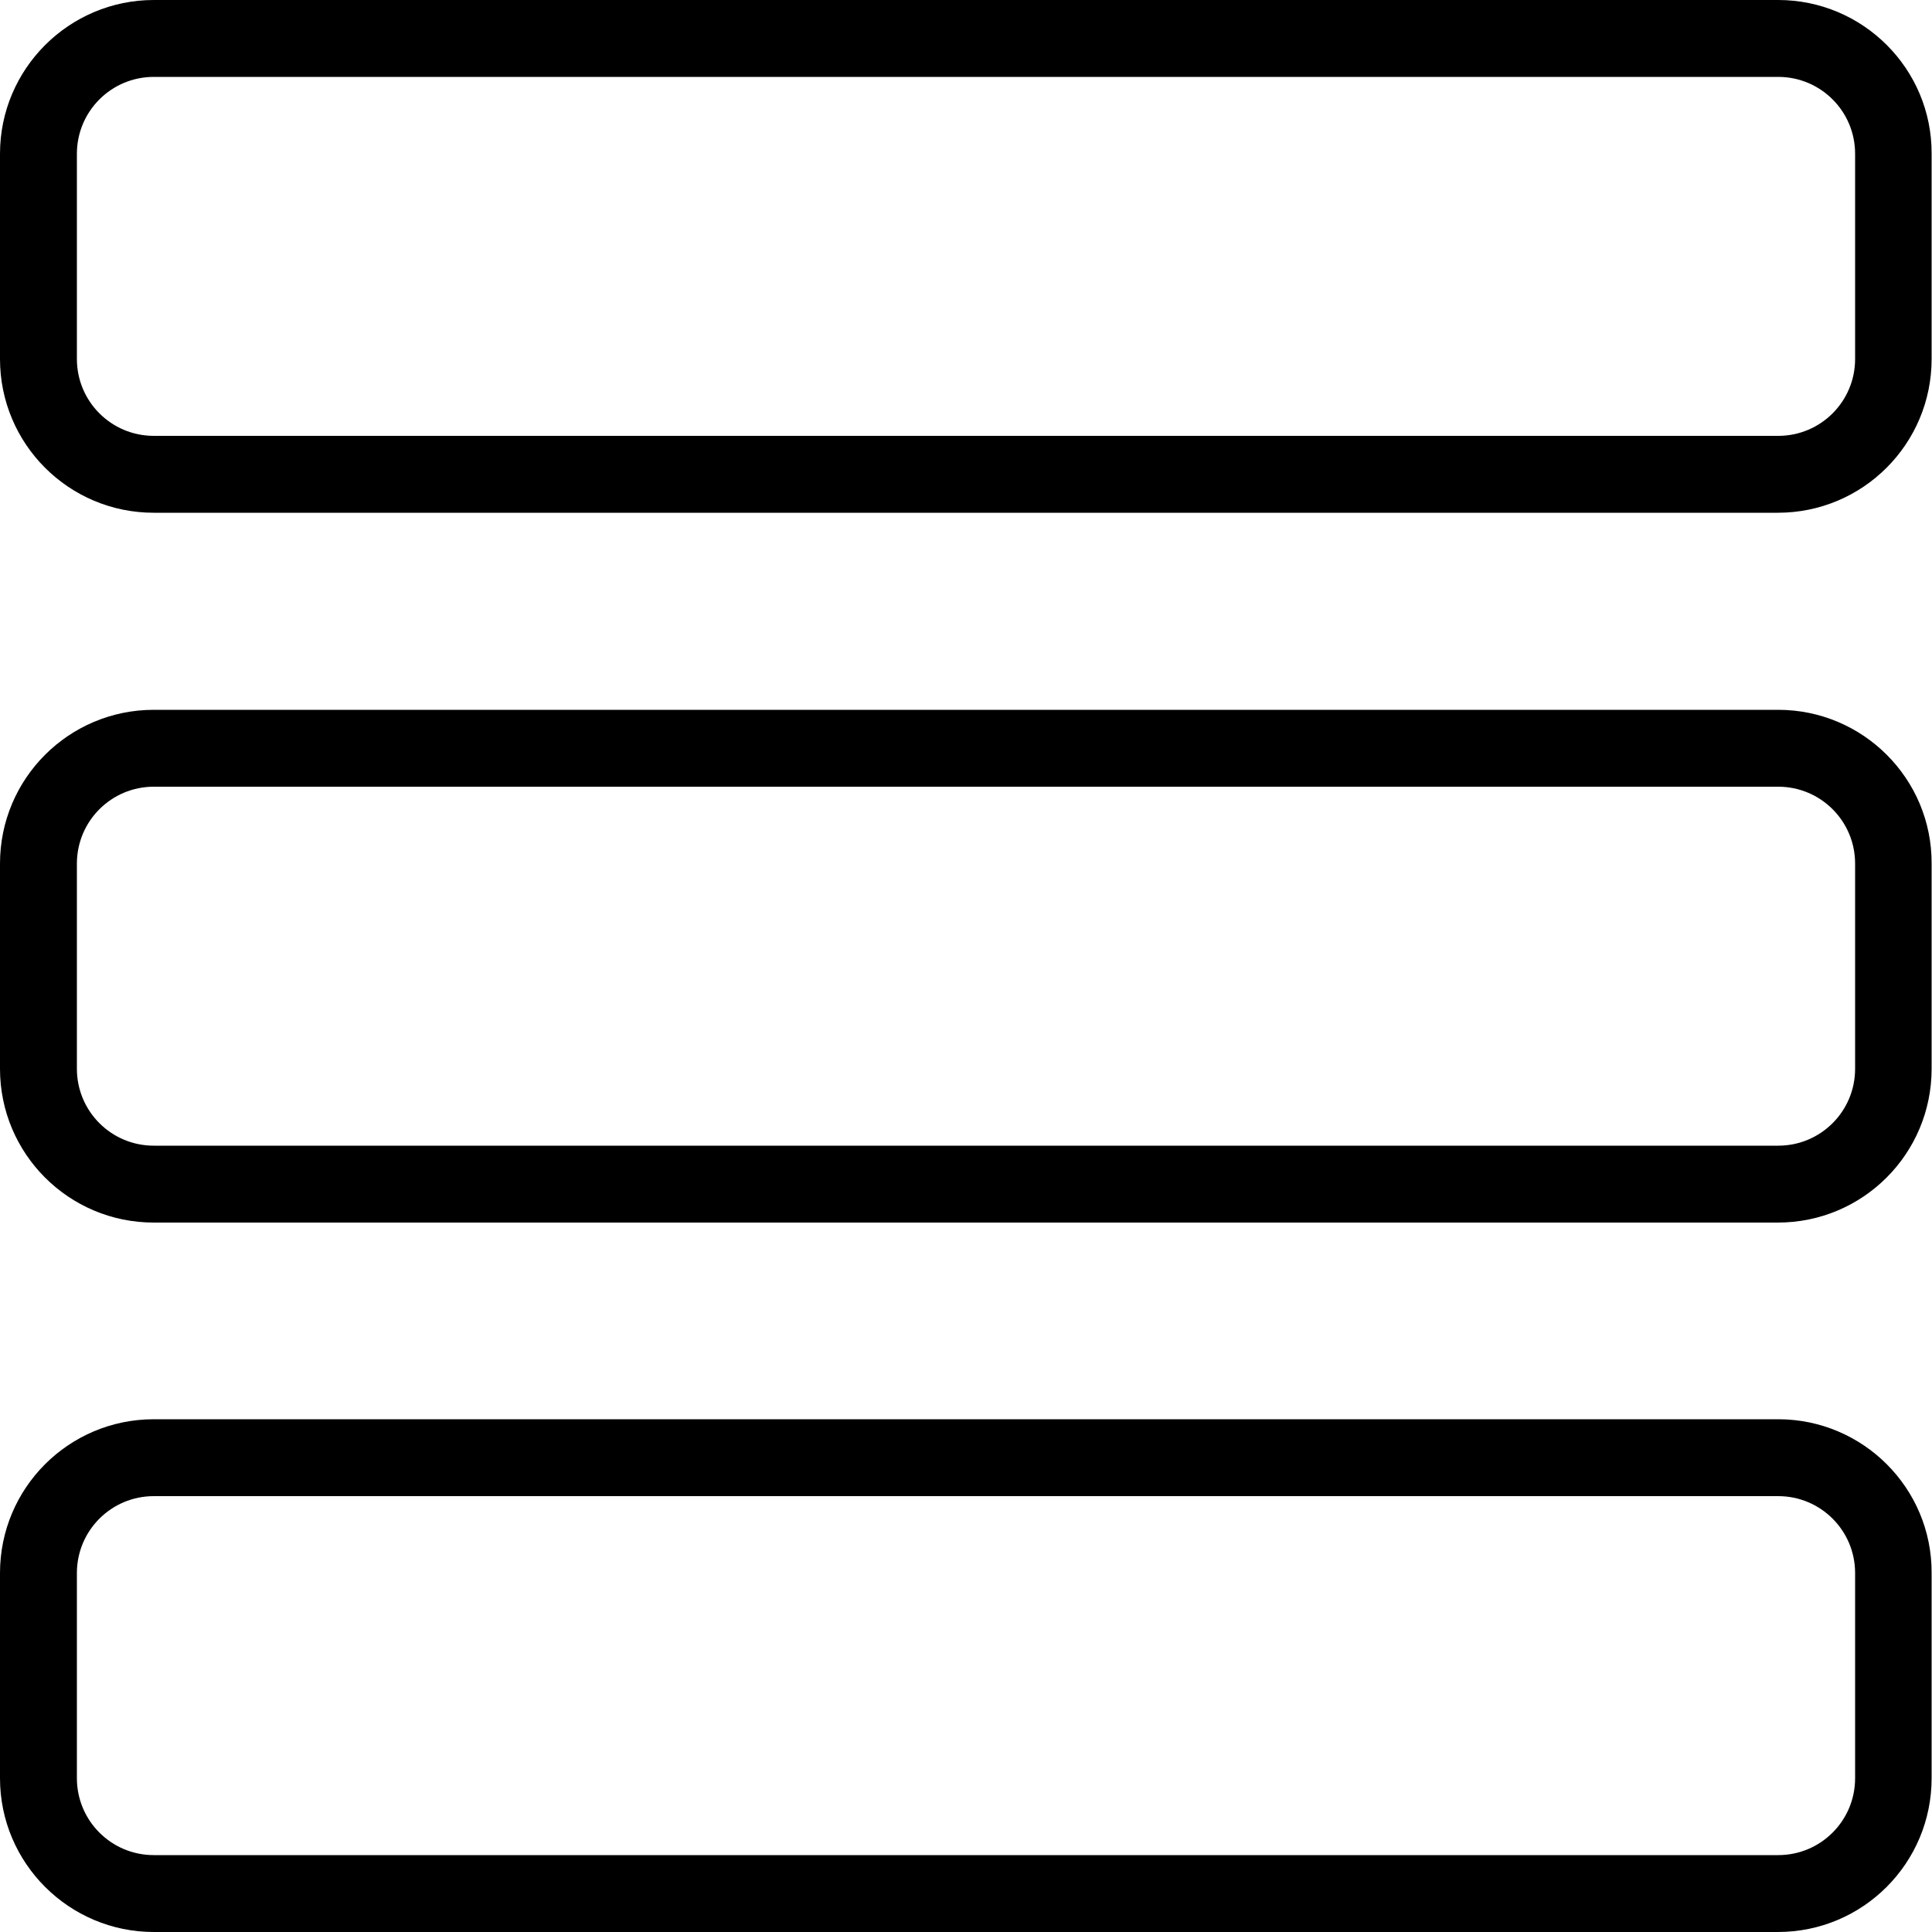<?xml version="1.0" encoding="utf-8"?>
<!-- Generator: Adobe Illustrator 23.0.0, SVG Export Plug-In . SVG Version: 6.00 Build 0)  -->
<svg version="1.1" id="Layer_1" xmlns="http://www.w3.org/2000/svg" xmlns:xlink="http://www.w3.org/1999/xlink" x="0px" y="0px"
	 viewBox="0 0 50 50" class="icon-height" style="enable-background:new 0 0 50 50;" xml:space="preserve">
<g id="segments_2_">
	<path class="st1" d="M46.02,1.99c1.1,0,1.99,0.89,1.99,1.99v5.31c0,1.1-0.89,1.99-1.99,1.99H3.98c-1.1,0-1.99-0.89-1.99-1.99V3.98
		c0-1.1,0.89-1.99,1.99-1.99H46.02 M46.02,0H3.98C1.79,0,0,1.78,0,3.98v5.31c0,2.2,1.78,3.98,3.98,3.98h42.03
		c2.2,0,3.98-1.78,3.98-3.98V3.98C50,1.78,48.21,0,46.02,0L46.02,0z"/>
	<path class="st1" d="M46.02,20.36c1.1,0,1.99,0.89,1.99,1.99v5.31c0,1.1-0.89,1.99-1.99,1.99H3.98c-1.1,0-1.99-0.89-1.99-1.99
		v-5.31c0-1.1,0.89-1.99,1.99-1.99H46.02 M46.02,18.37H3.98c-2.2,0-3.98,1.78-3.98,3.98v5.31c0,2.2,1.78,3.98,3.98,3.98h42.03
		c2.2,0,3.98-1.78,3.98-3.98v-5.31C50,20.15,48.21,18.37,46.02,18.37L46.02,18.37z"/>
	<path class="st1" d="M46.02,38.72c1.1,0,1.99,0.89,1.99,1.99v5.31c0,1.1-0.89,1.99-1.99,1.99H3.98c-1.1,0-1.99-0.89-1.99-1.99
		v-5.31c0-1.1,0.89-1.99,1.99-1.99H46.02 M46.02,36.73H3.98c-2.2,0-3.98,1.78-3.98,3.98v5.31C0,48.22,1.79,50,3.98,50h42.03
		c2.2,0,3.98-1.78,3.98-3.98v-5.31C50,38.51,48.21,36.73,46.02,36.73L46.02,36.73z"/>
</g>
</svg>
